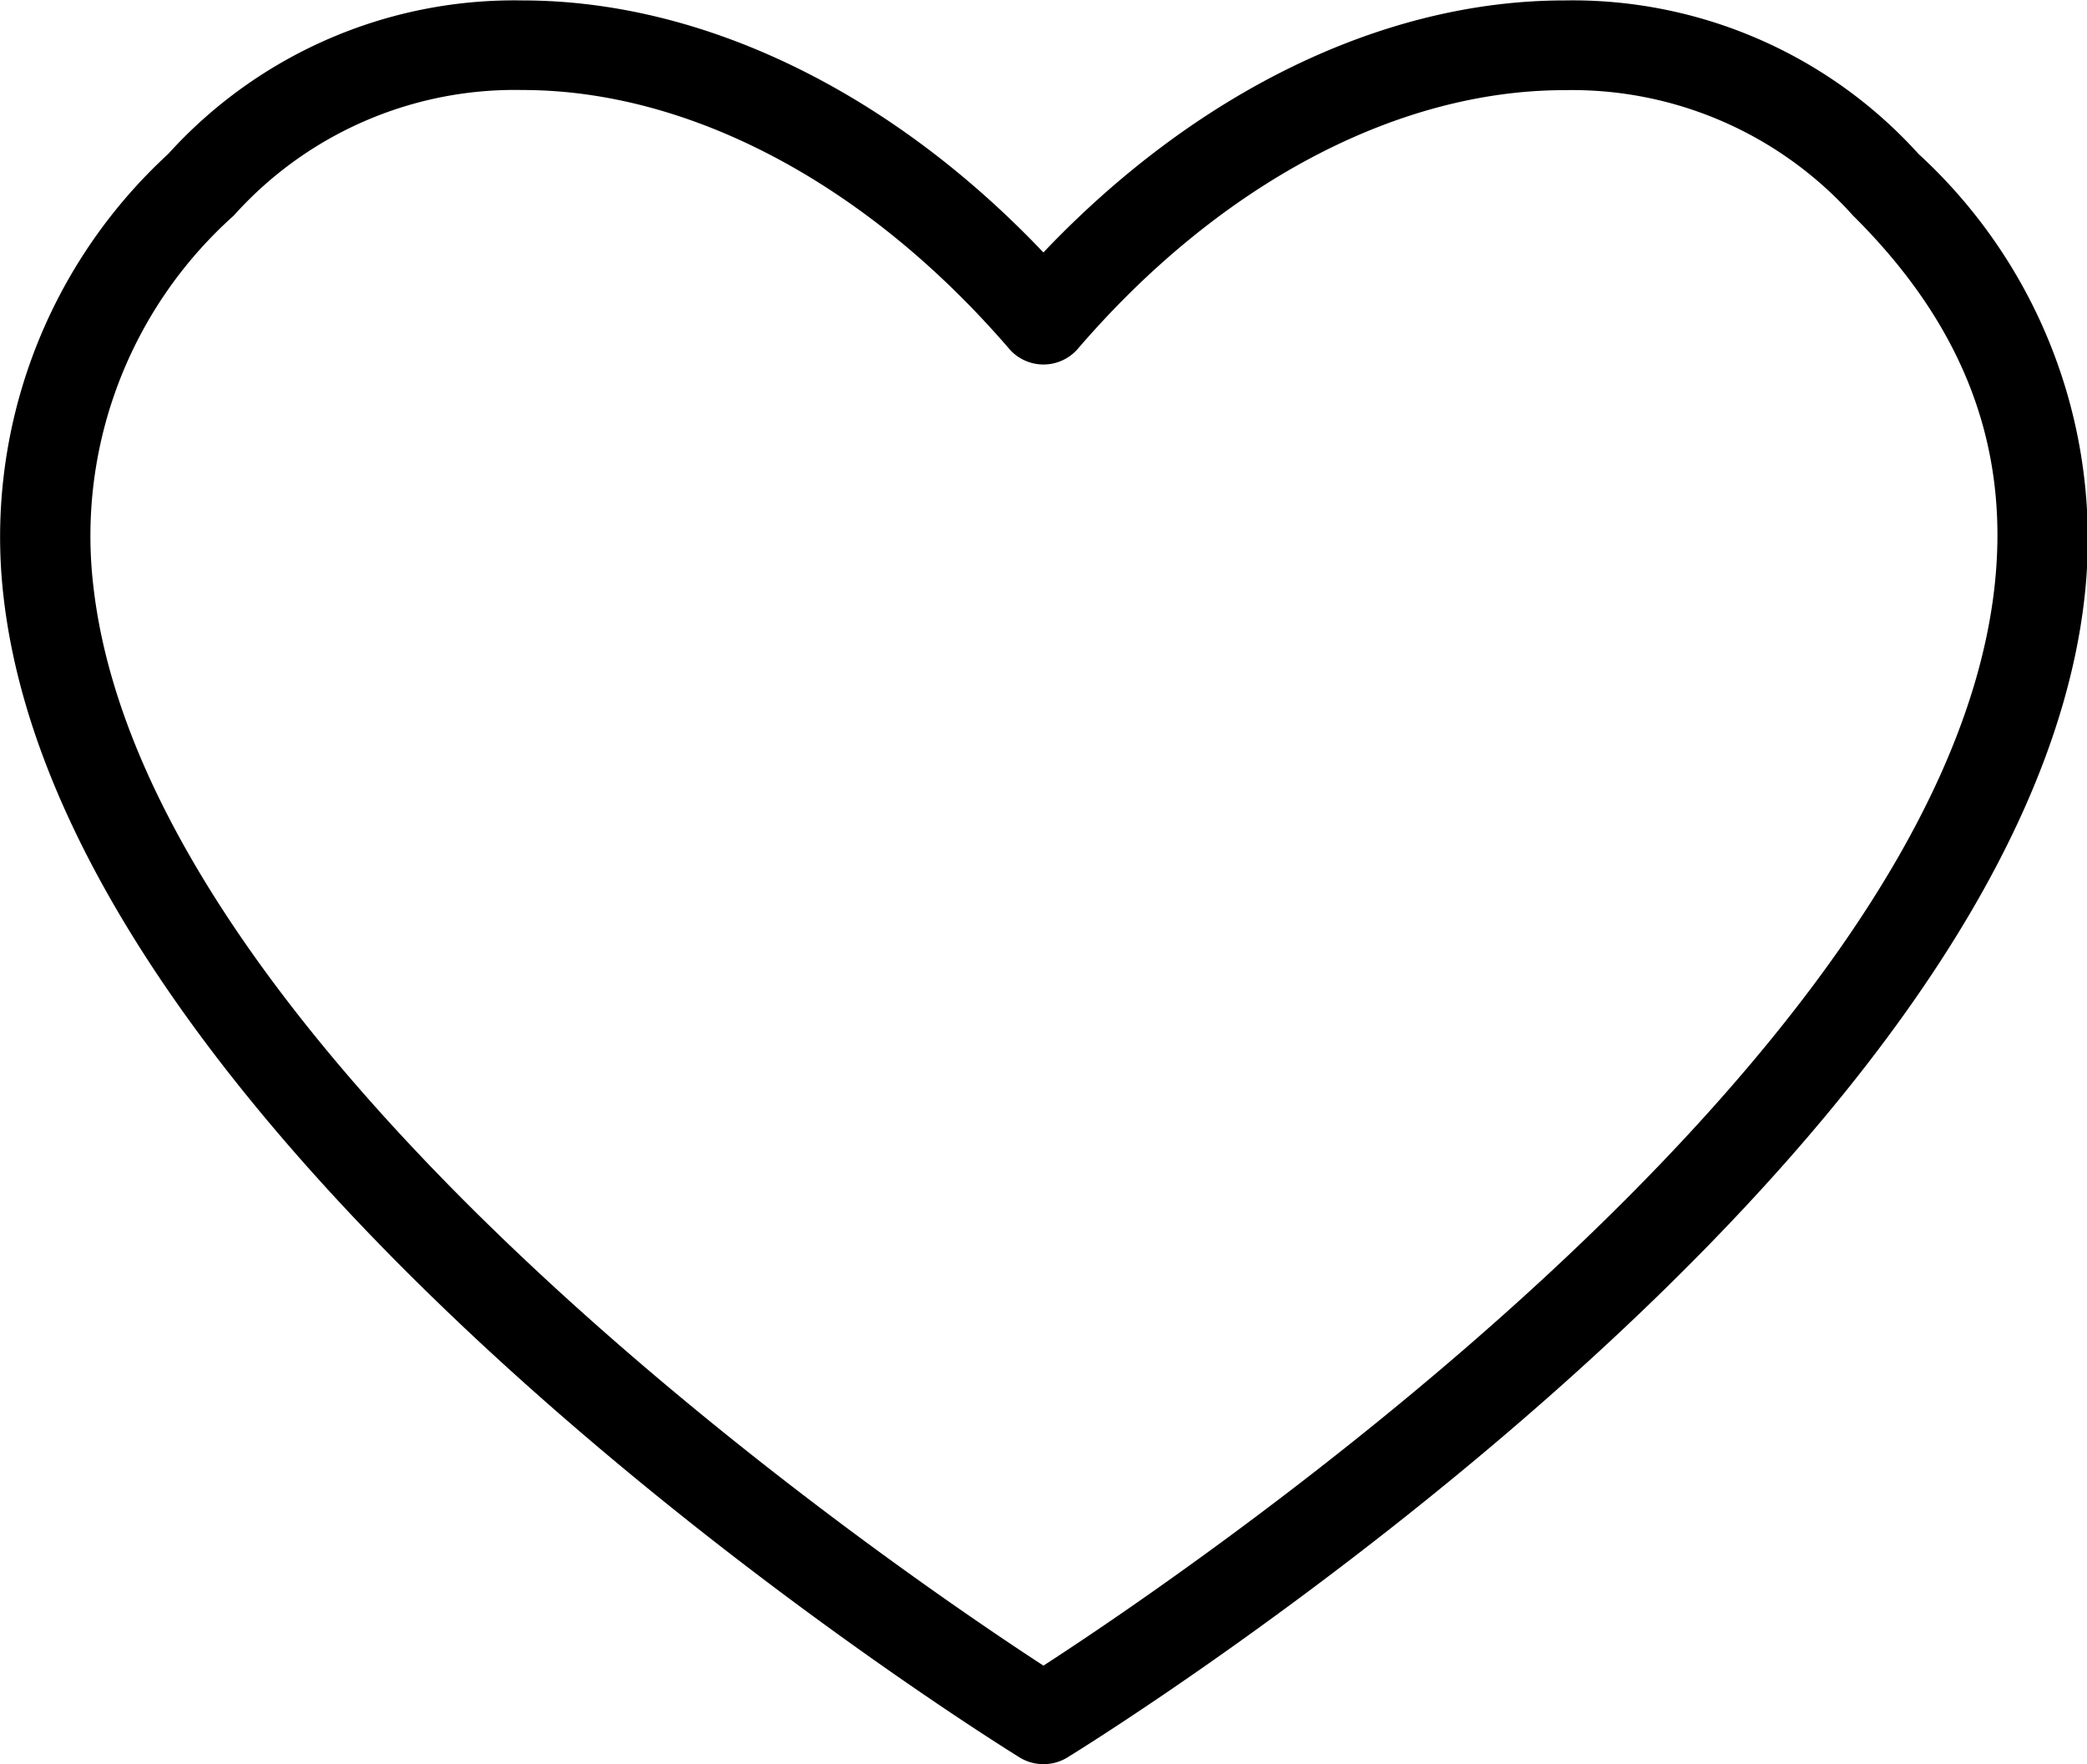 <svg xmlns="http://www.w3.org/2000/svg" width="57.969" height="49" viewBox="0 0 57.969 49">
  <defs>
    <style>
      .cls-1 {
        fill-rule: evenodd;
      }
    </style>
  </defs>
  <path id="Heart" class="cls-1" d="M473.982,448a1.264,1.264,0,0,1-.663-0.188c-1.078-.668-26.406-16.518-28.218-32.216a14.454,14.454,0,0,1,4.569-12.318,12.964,12.964,0,0,1,9.841-4.266c5.019,0,10.228,2.535,14.471,7,4.244-4.467,9.453-7,14.471-7a12.958,12.958,0,0,1,9.839,4.266,14.511,14.511,0,0,1,4.6,12.385c-1.83,15.706-27.166,31.486-28.243,32.15A1.26,1.26,0,0,1,473.982,448ZM459.511,401.5a10.475,10.475,0,0,0-7.984,3.45c-0.017.019-.036,0.038-0.054,0.056a11.934,11.934,0,0,0-3.877,10.3c1.521,13.18,22.379,27.348,26.387,29.957,4.013-2.6,24.877-16.718,26.409-29.894,0.455-3.907-.822-7.3-3.9-10.359a0.727,0.727,0,0,1-.054-0.057,10.476,10.476,0,0,0-7.983-3.449c-4.666,0-9.593,2.618-13.516,7.183a1.262,1.262,0,0,1-.955.437h0a1.258,1.258,0,0,1-.954-0.437C469.1,404.122,464.177,401.5,459.511,401.5Z" transform="translate(-445 -399)"/>
</svg>
